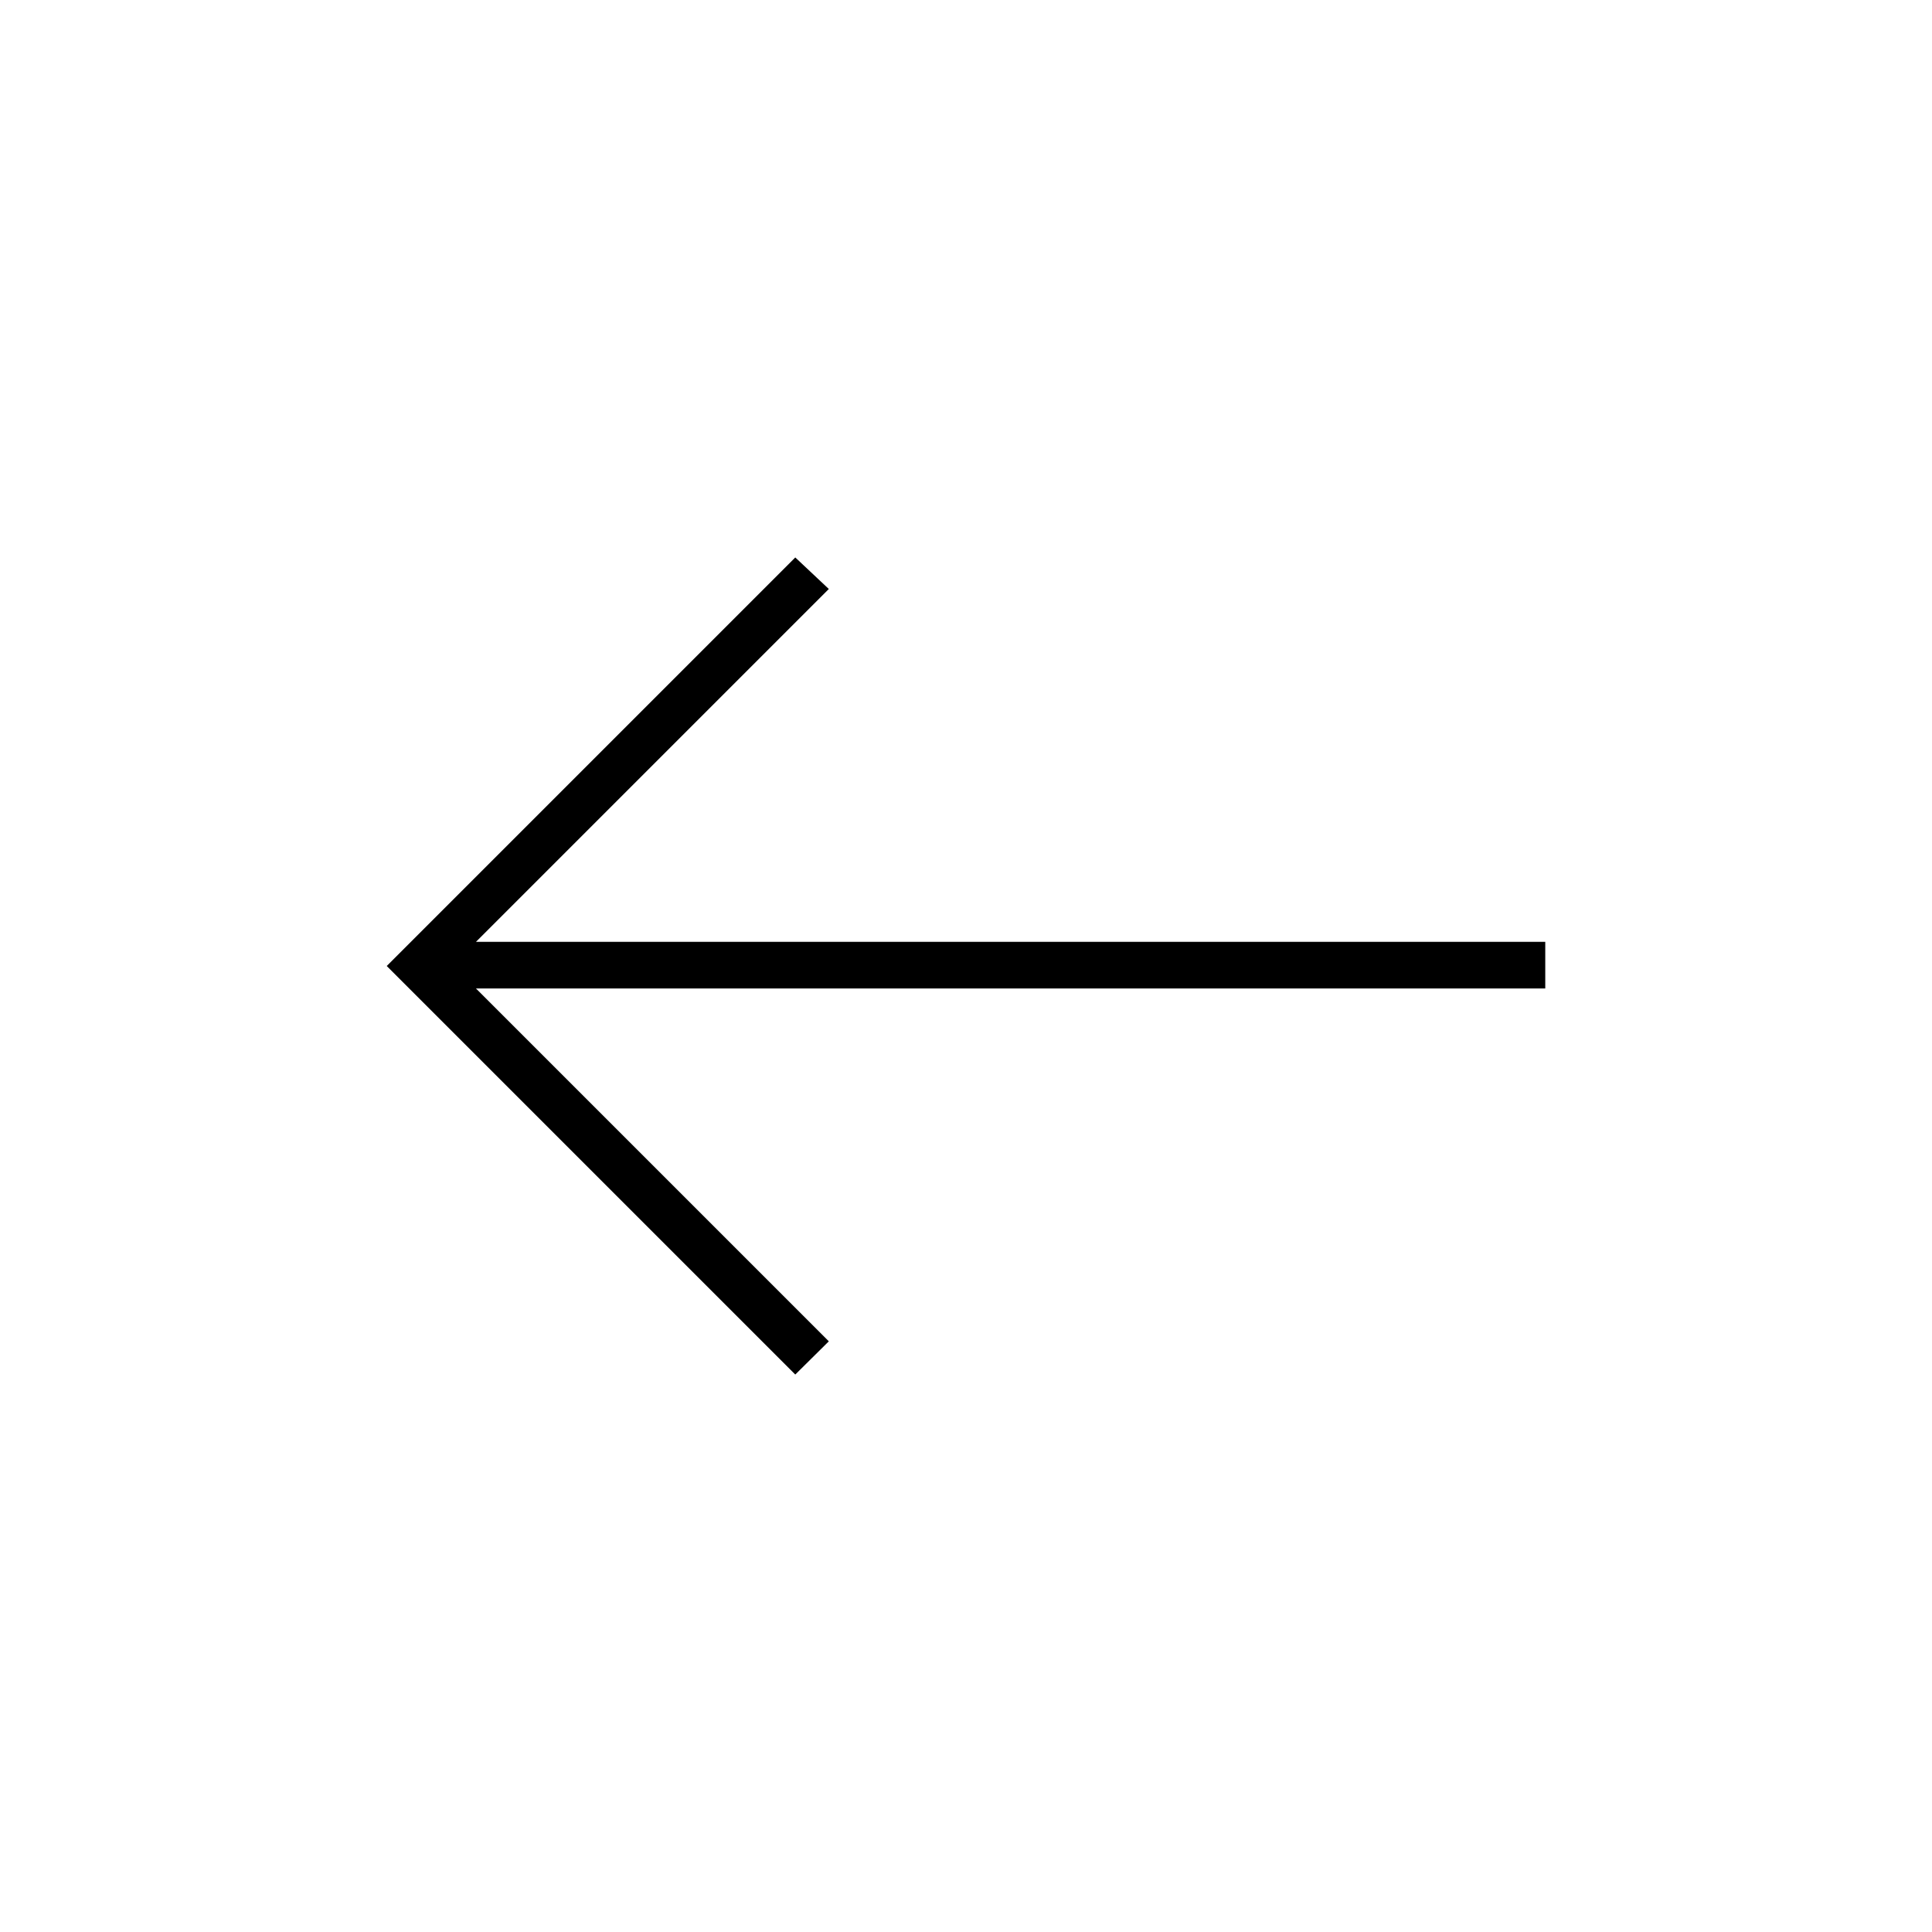 <svg xmlns="http://www.w3.org/2000/svg" height="40" viewBox="0 -960 960 960" width="40"><path d="m395.167-277-203-203 203-203 16.666 15.667L236.5-492h531.333v23.167H236.5L411.833-293.5 395.167-277Z"/></svg>